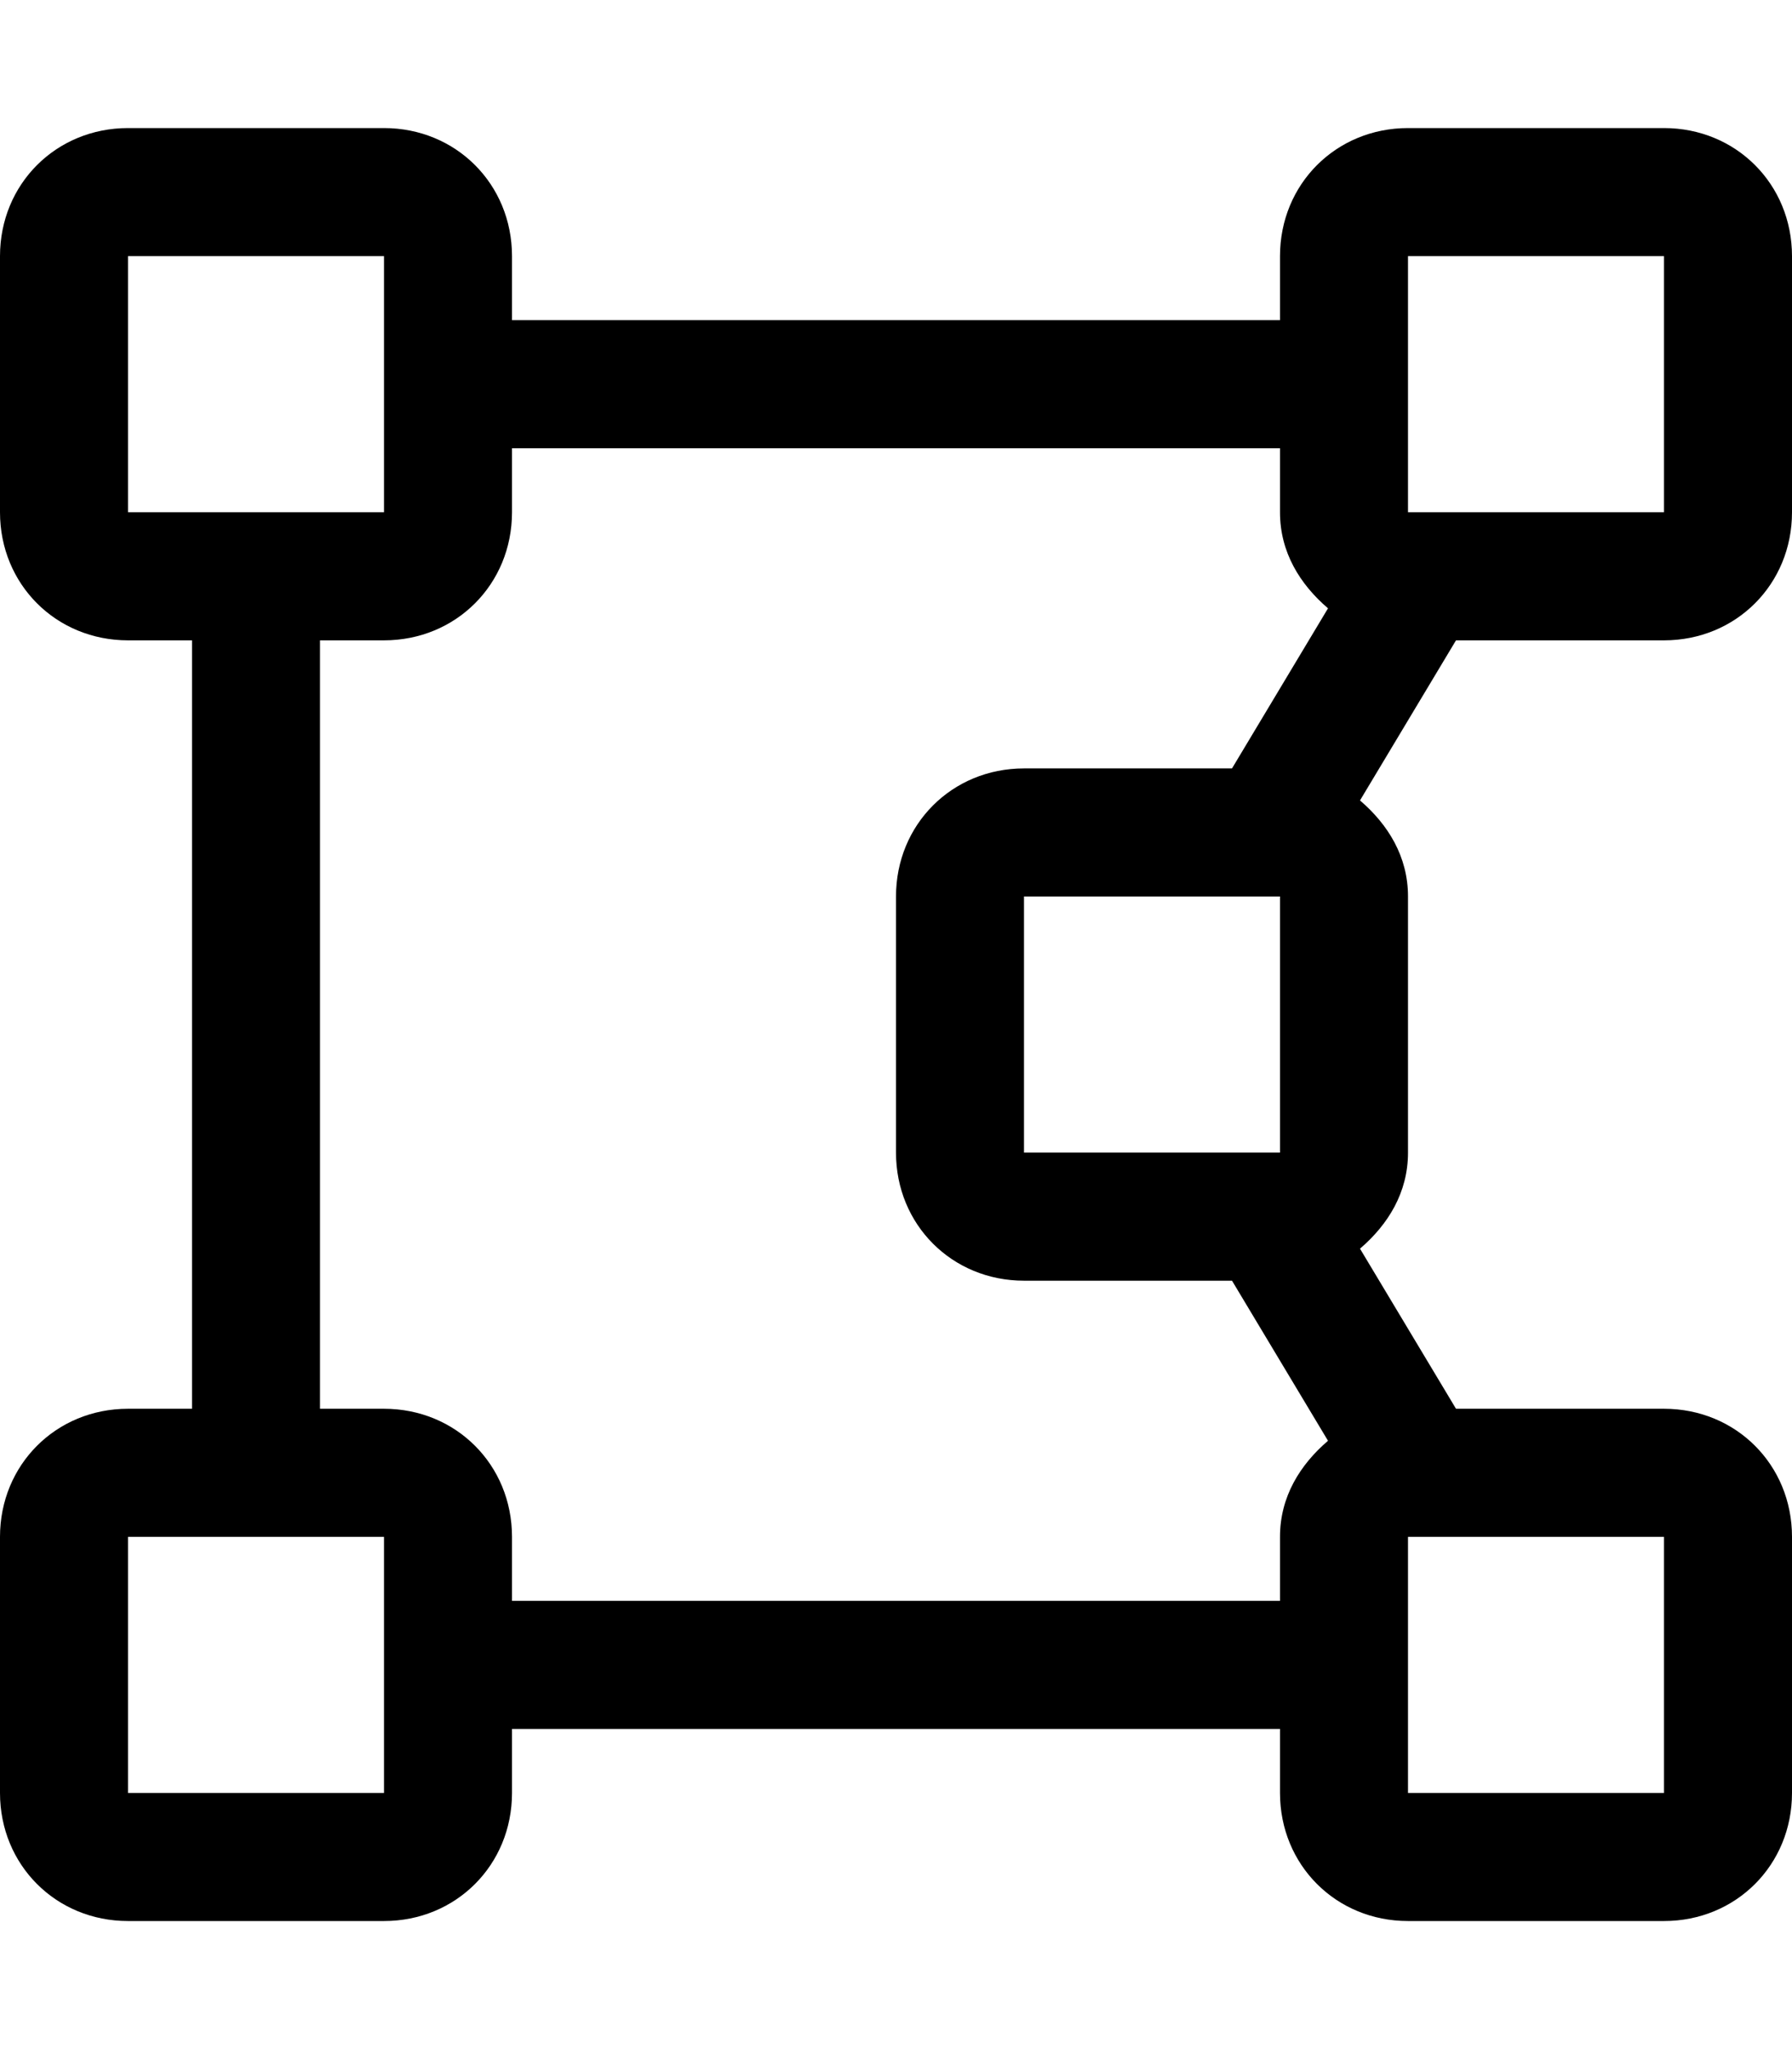 <svg xmlns="http://www.w3.org/2000/svg" viewBox="0 0 448 512"><!-- Font Awesome Pro 6.0.0-alpha1 by @fontawesome - https://fontawesome.com License - https://fontawesome.com/license (Commercial License) --><path d="M416 160C434 160 448 146 448 128V64C448 46 434 32 416 32H352C334 32 320 46 320 64V80H128V64C128 46 114 32 96 32H32C14 32 0 46 0 64V128C0 146 14 160 32 160H48V352H32C14 352 0 366 0 384V448C0 466 14 480 32 480H96C114 480 128 466 128 448V432H320V448C320 466 334 480 352 480H416C434 480 448 466 448 448V384C448 366 434 352 416 352H364L340 312C347 306 352 298 352 288V224C352 214 347 206 340 200L364 160H416ZM352 64H416V128H352V64ZM32 128V64H96V128H32ZM96 448H32V384H96V448ZM320 384V400H128V384C128 366 114 352 96 352H80V160H96C114 160 128 146 128 128V112H320V128C320 138 325 146 332 152L308 192H256C238 192 224 206 224 224V288C224 306 238 320 256 320H308L332 360C325 366 320 374 320 384ZM320 288H256V224H320V288ZM416 448H352V384H416V448Z"/></svg>